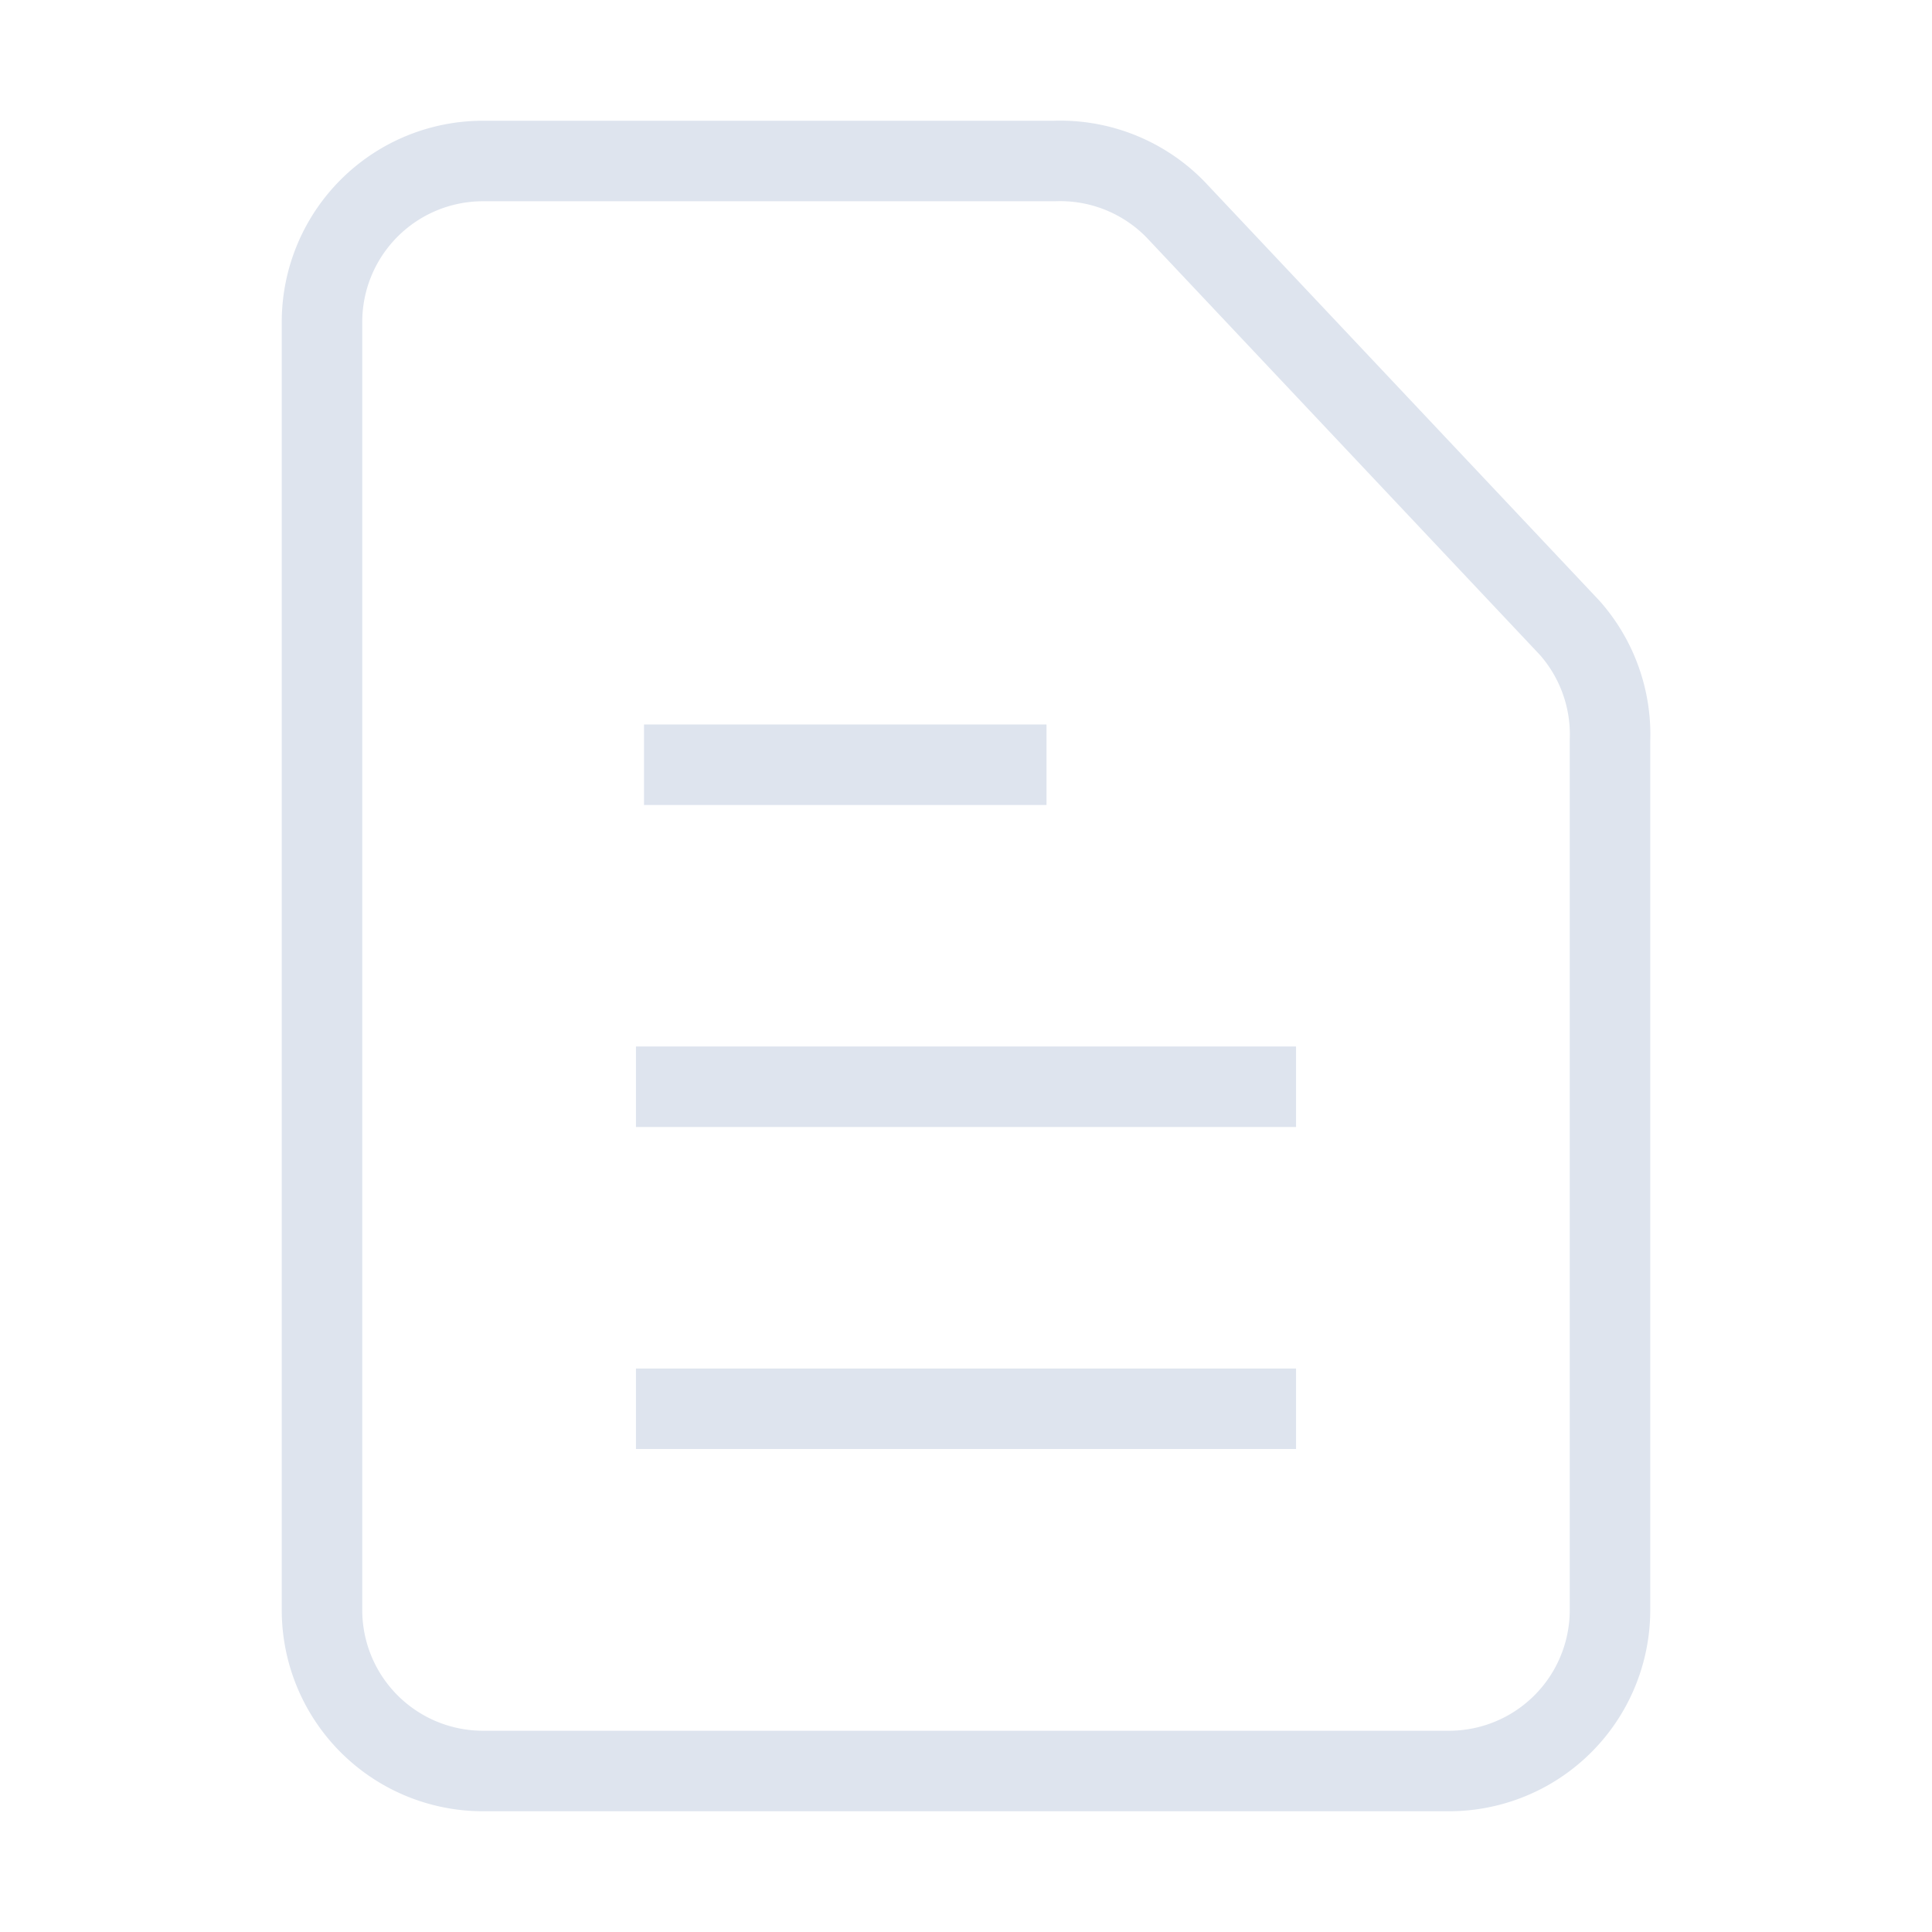 <svg width="24" height="24" viewBox="0 0 24 24" xmlns="http://www.w3.org/2000/svg">
    <g id="Complete">
        <g id="F-File">
            <g id="Text">
                <g>
                    <path
                        d="M18,22H6a2,2,0,0,1-2-2V4A2,2,0,0,1,6,2h7.1a2,2,0,0,1,1.5.6l4.9,5.2A2,2,0,0,1,20,9.2V20A2,2,0,0,1,18,22Z"
                        fill="none" id="File" stroke="#DEE4EE" strokeLinecap="round"
                        strokeLinejoin="round" strokeWidth="1" />
                    <line fill="none" stroke="#DEE4EE" strokeLinecap="round" strokeLinejoin="round"
                        strokeWidth="1" x1="7.9" x2="16.1" y1="17.5" y2="17.5" />
                    <line fill="none" stroke="#DEE4EE" strokeLinecap="round" strokeLinejoin="round"
                        strokeWidth="1" x1="7.9" x2="16.1" y1="13.5" y2="13.5" />
                    <line fill="none" stroke="#DEE4EE" strokeLinecap="round" strokeLinejoin="round"
                        strokeWidth="1" x1="8" x2="13" y1="9.5" y2="9.5" />
                </g>
            </g>
        </g>
    </g>
</svg>